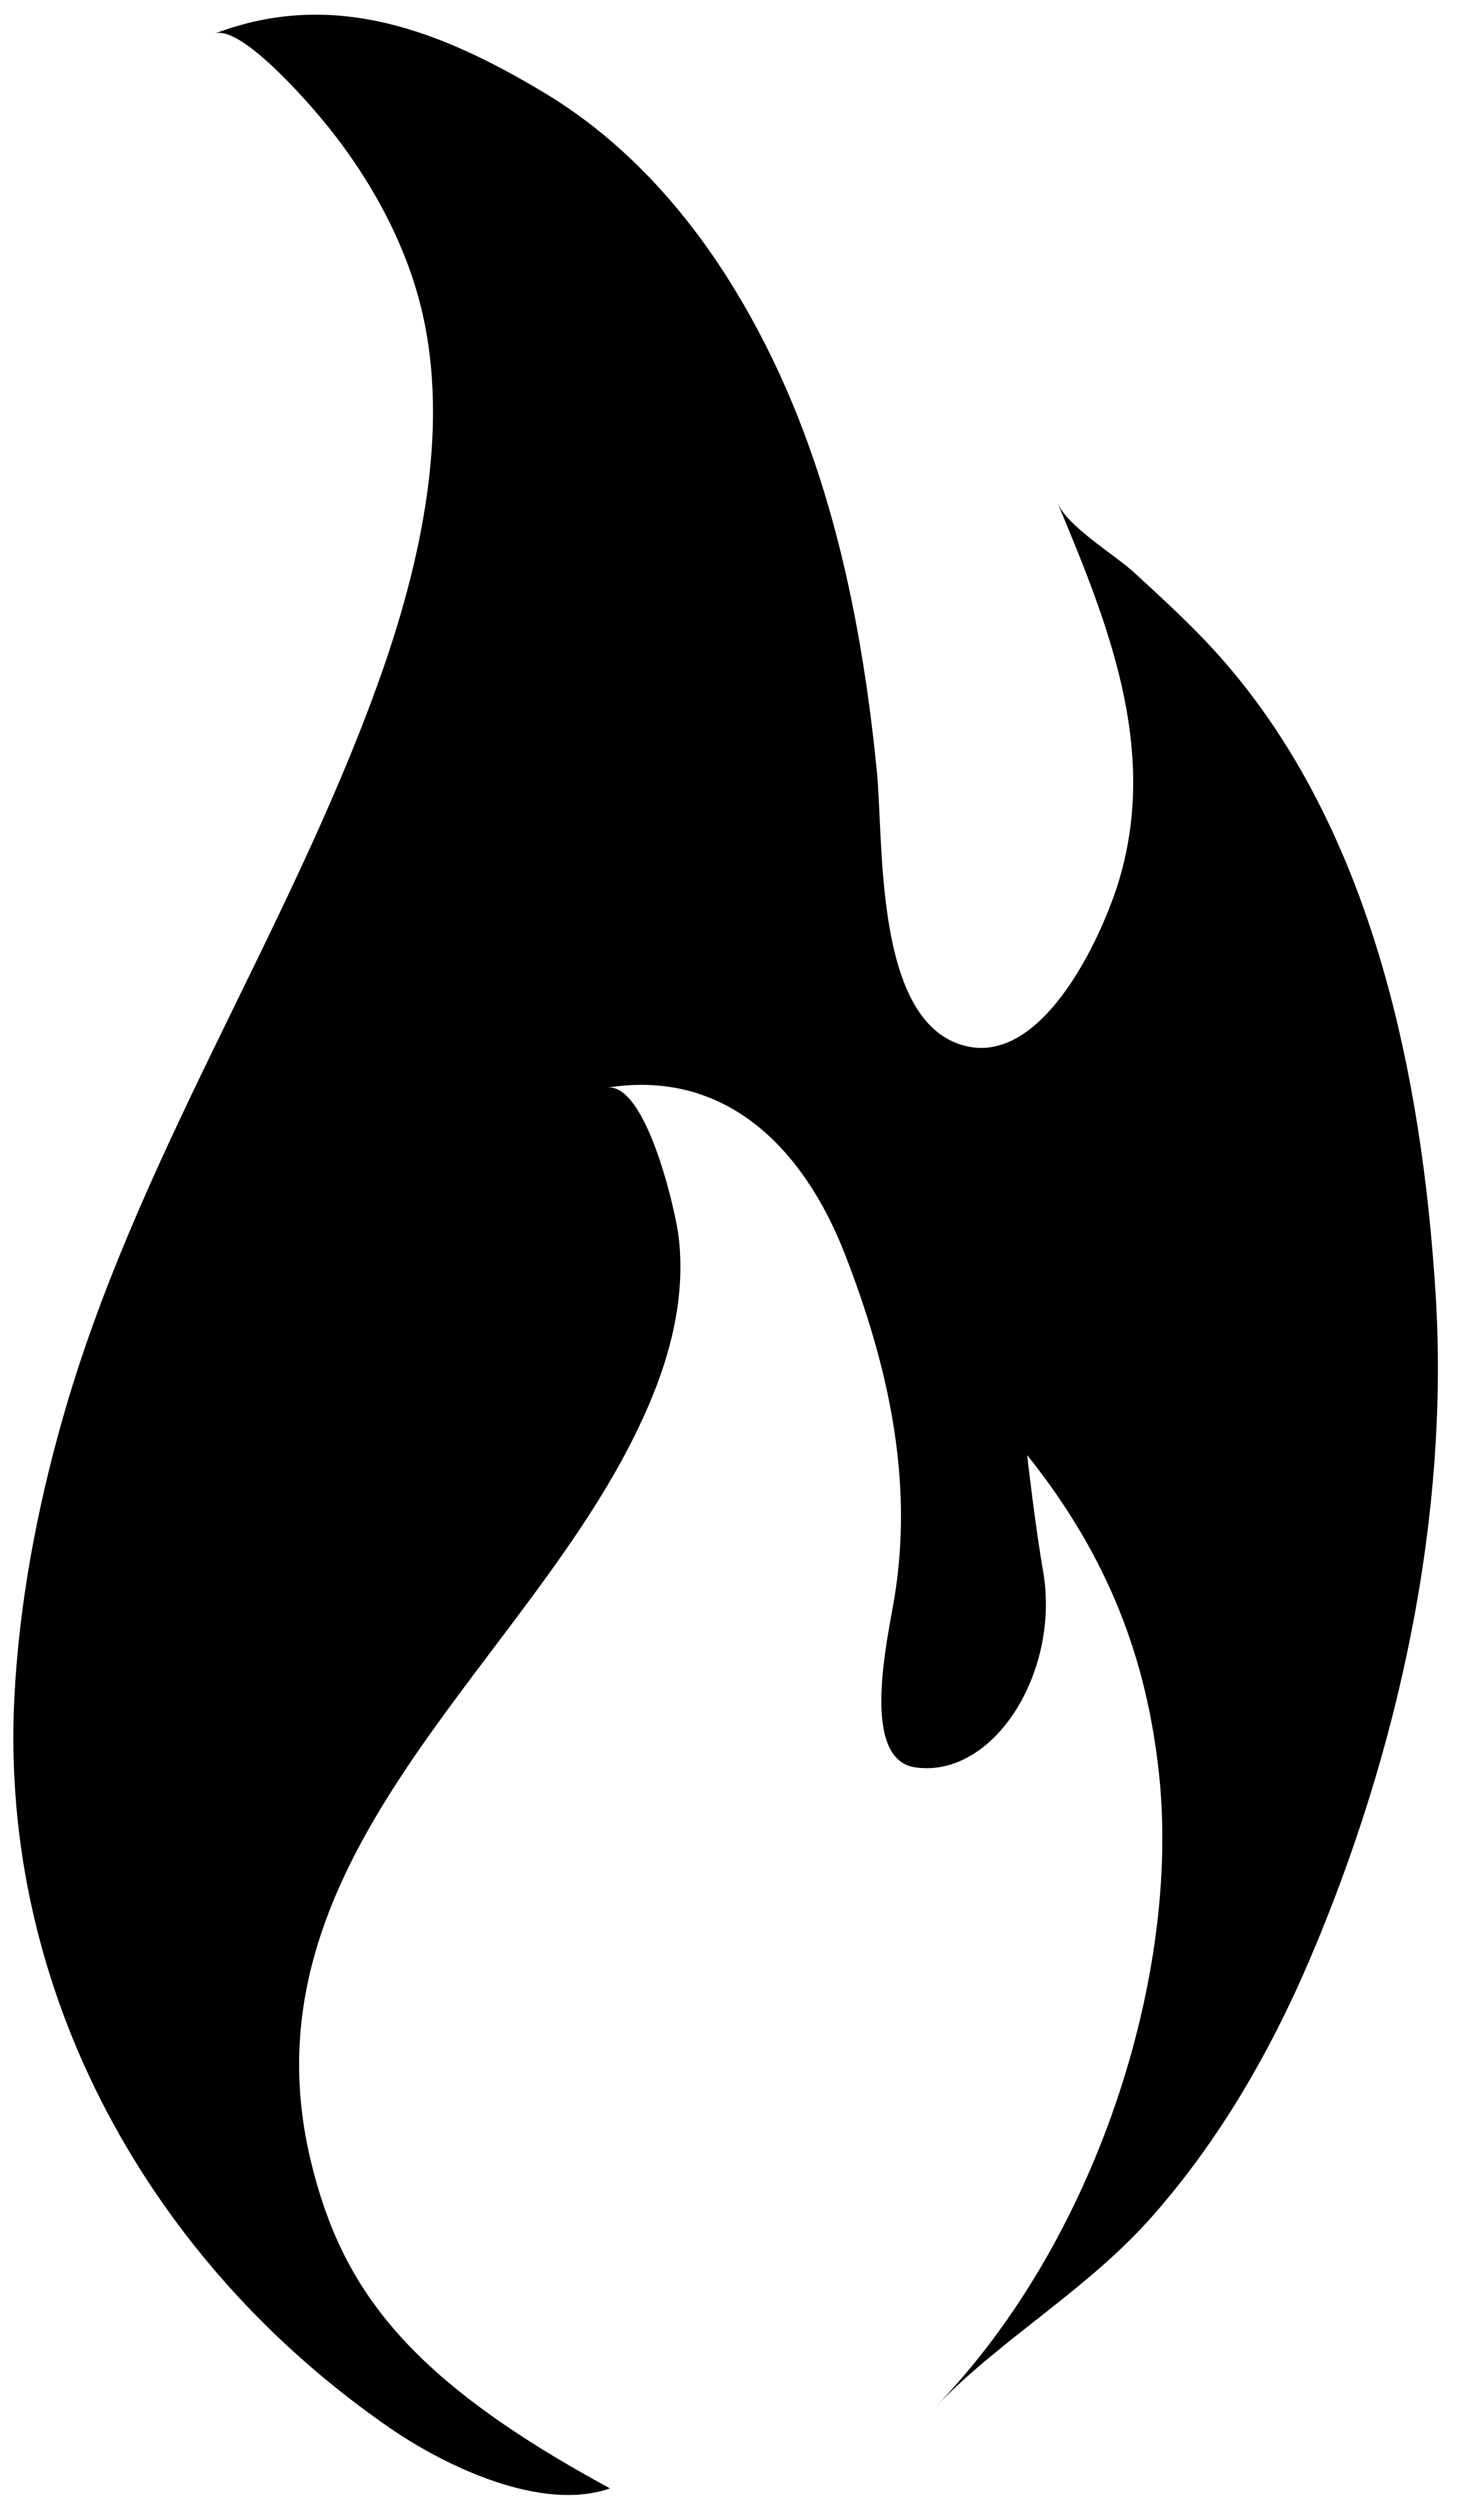 <?xml version="1.0" encoding="UTF-8" standalone="no"?>
<svg width="14px" height="24px" viewBox="0 0 14 24" version="1.1" xmlns="http://www.w3.org/2000/svg" xmlns:xlink="http://www.w3.org/1999/xlink">
    <!-- Generator: Sketch 40.3 (33839) - http://www.bohemiancoding.com/sketch -->
    <title>noun_24187_cc</title>
    <desc>Created with Sketch.</desc>
    <defs></defs>
    <g id="Page-1" stroke="none" stroke-width="1" fill="none" fill-rule="evenodd">
        <g id="noun_24187_cc" fill="#000000">
            <path d="M13.266,9.252 C12.927,8.097 12.395,7.013 11.57,6.148 C11.351,5.919 11.118,5.706 10.885,5.492 C10.702,5.325 10.249,5.054 10.155,4.829 C10.635,5.976 11.117,7.165 10.754,8.422 C10.59,8.99 9.969,10.352 9.161,10.005 C8.396,9.676 8.485,8.052 8.419,7.396 C8.258,5.786 7.907,4.179 7.059,2.786 C6.598,2.027 5.993,1.352 5.232,0.894 C4.232,0.292 3.196,-0.112 2.058,0.324 C2.309,0.228 2.968,0.996 3.091,1.144 C3.49,1.623 3.822,2.19 4,2.792 C4.361,4.016 4.046,5.409 3.624,6.576 C2.751,8.99 1.294,11.161 0.595,13.643 C0.351,14.508 0.184,15.397 0.138,16.297 C-0.006,19.131 1.446,21.727 3.746,23.312 C4.268,23.672 5.196,24.122 5.857,23.89 C3.926,22.844 3.284,21.985 2.986,20.753 C2.295,17.899 4.931,16.087 6.071,13.829 C6.375,13.228 6.595,12.567 6.518,11.886 C6.49,11.632 6.204,10.382 5.825,10.443 C6.973,10.257 7.72,11.031 8.113,12.041 C8.527,13.105 8.773,14.198 8.59,15.33 C8.529,15.709 8.248,16.891 8.789,16.968 C9.533,17.074 10.173,16.073 10.02,15.107 C9.941,14.663 9.863,13.97 9.863,13.97 C10.654,14.958 11.013,15.946 11.129,17.03 C11.337,18.97 10.521,21.52 8.987,23.103 C9.632,22.437 10.453,21.977 11.075,21.266 C11.711,20.541 12.197,19.701 12.576,18.813 C13.426,16.824 13.922,14.576 13.784,12.405 C13.718,11.369 13.569,10.283 13.266,9.252 L13.266,9.252 Z" id="Shape"></path>
        </g>
    </g>
</svg>